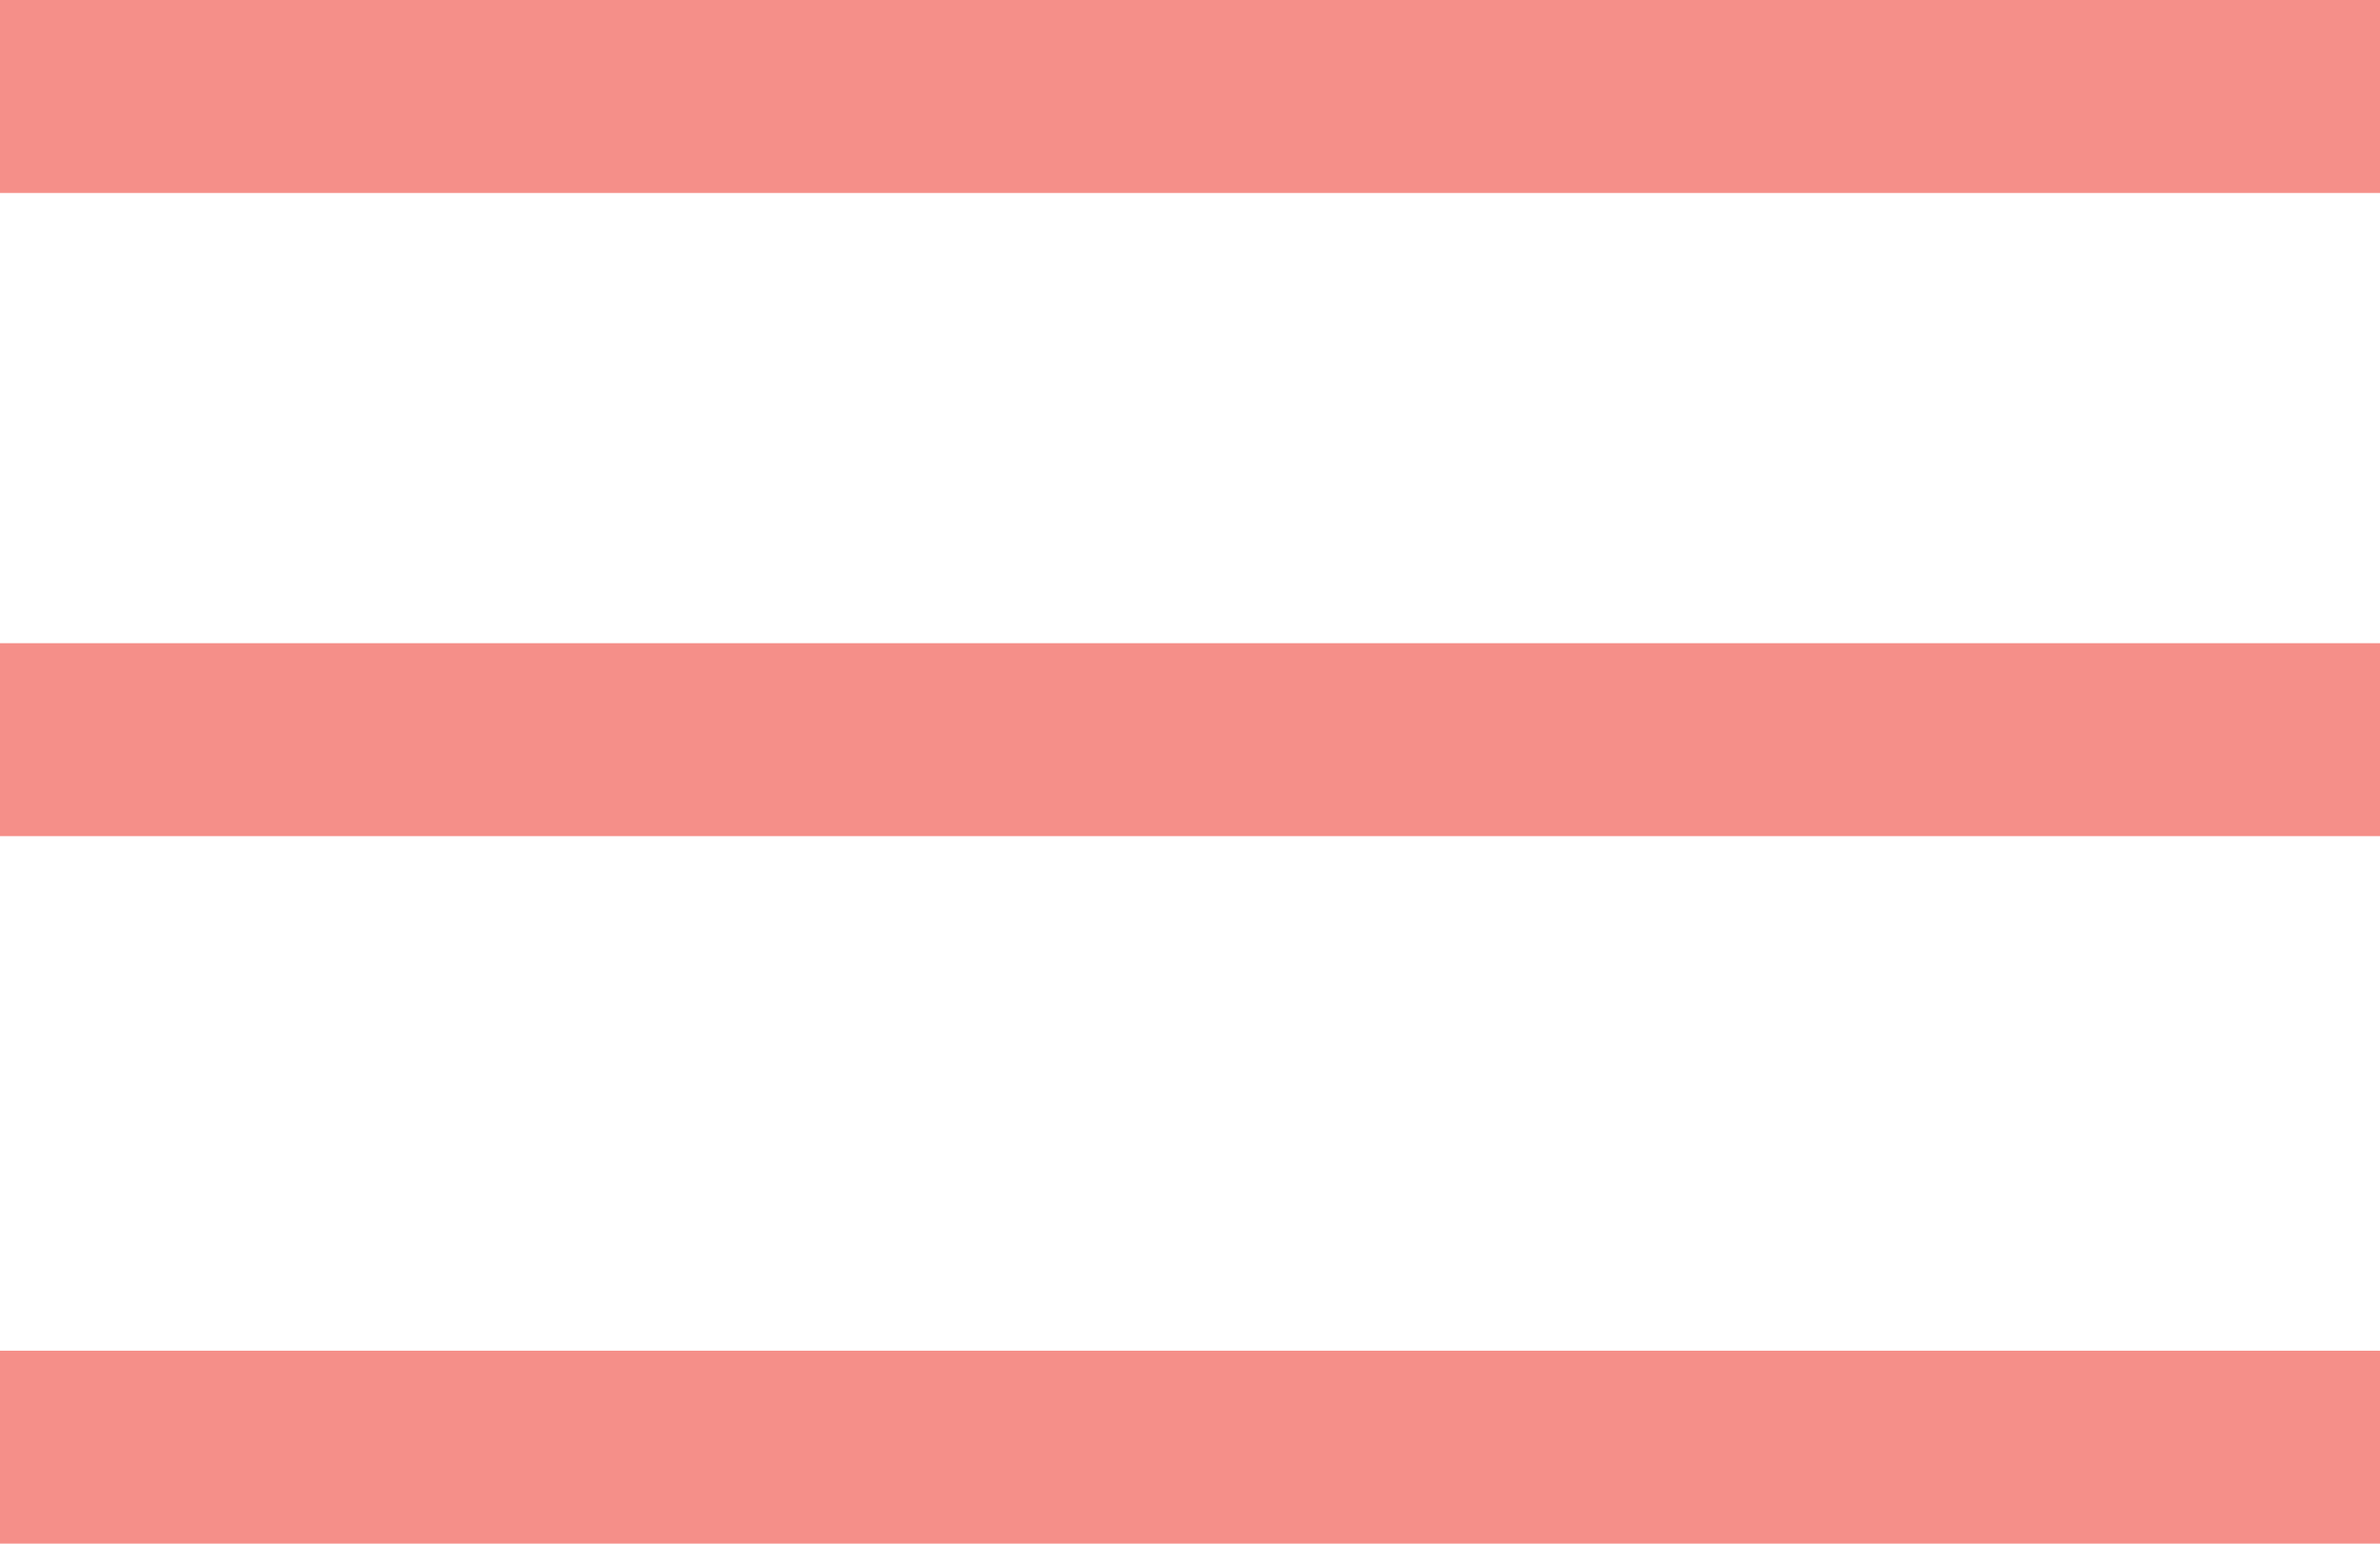 <svg width="37" height="24" viewBox="0 0 37 24" fill="none" xmlns="http://www.w3.org/2000/svg">
<line y1="1.5" x2="37" y2="1.5" stroke="#F58F89" stroke-width="3"/>
<line y1="11.5" x2="37" y2="11.5" stroke="#F58F89" stroke-width="3"/>
<line y1="22.5" x2="37" y2="22.5" stroke="#F58F89" stroke-width="3"/>
</svg>
